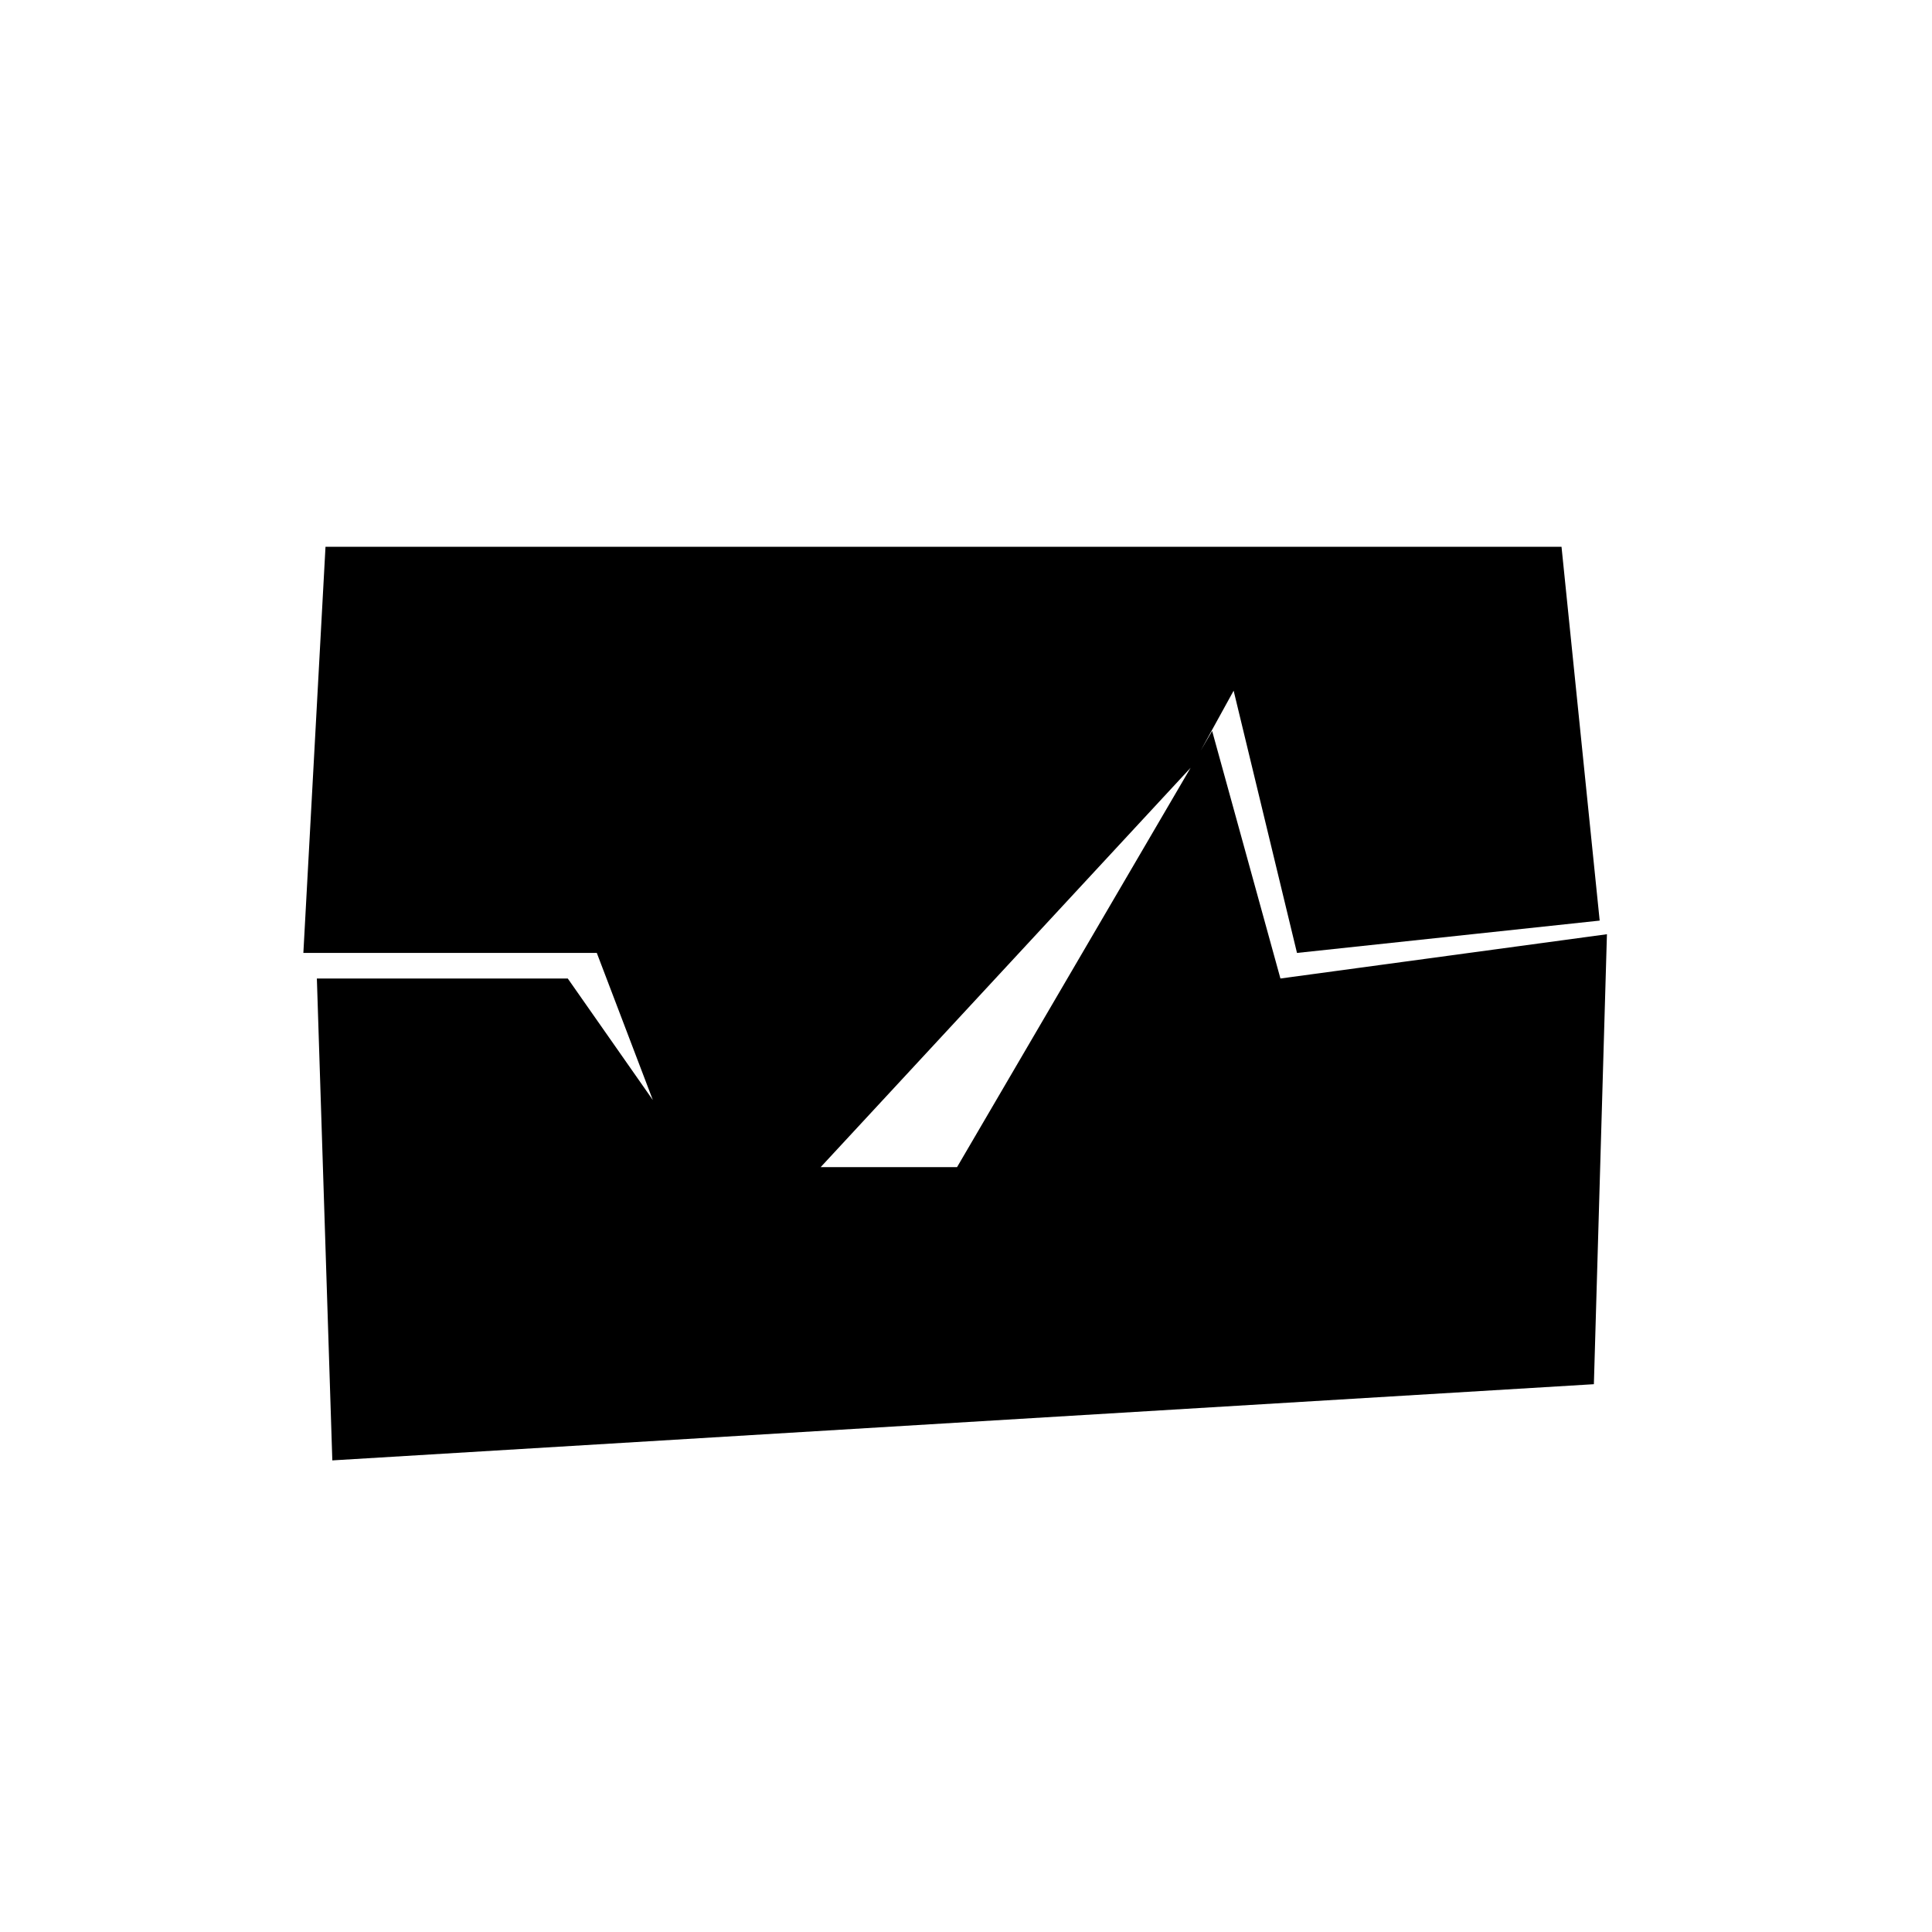 <svg xmlns="http://www.w3.org/2000/svg" height="40" viewBox="0 -960 960 960" width="40"><path d="m150.74-486.49 11-201.81h614.17l18.96 185.74-150.4 16.07-31.48-130.31-20.65 37.52-234.65 253.3-61.14-160.51H150.74Zm14.39 252.15-7.68-239.45h124.67l65.61 93.74h127.82l126.76-216.74 33.93 123 162.24-22-6.49 223.59-626.86 37.86Z"/></svg>